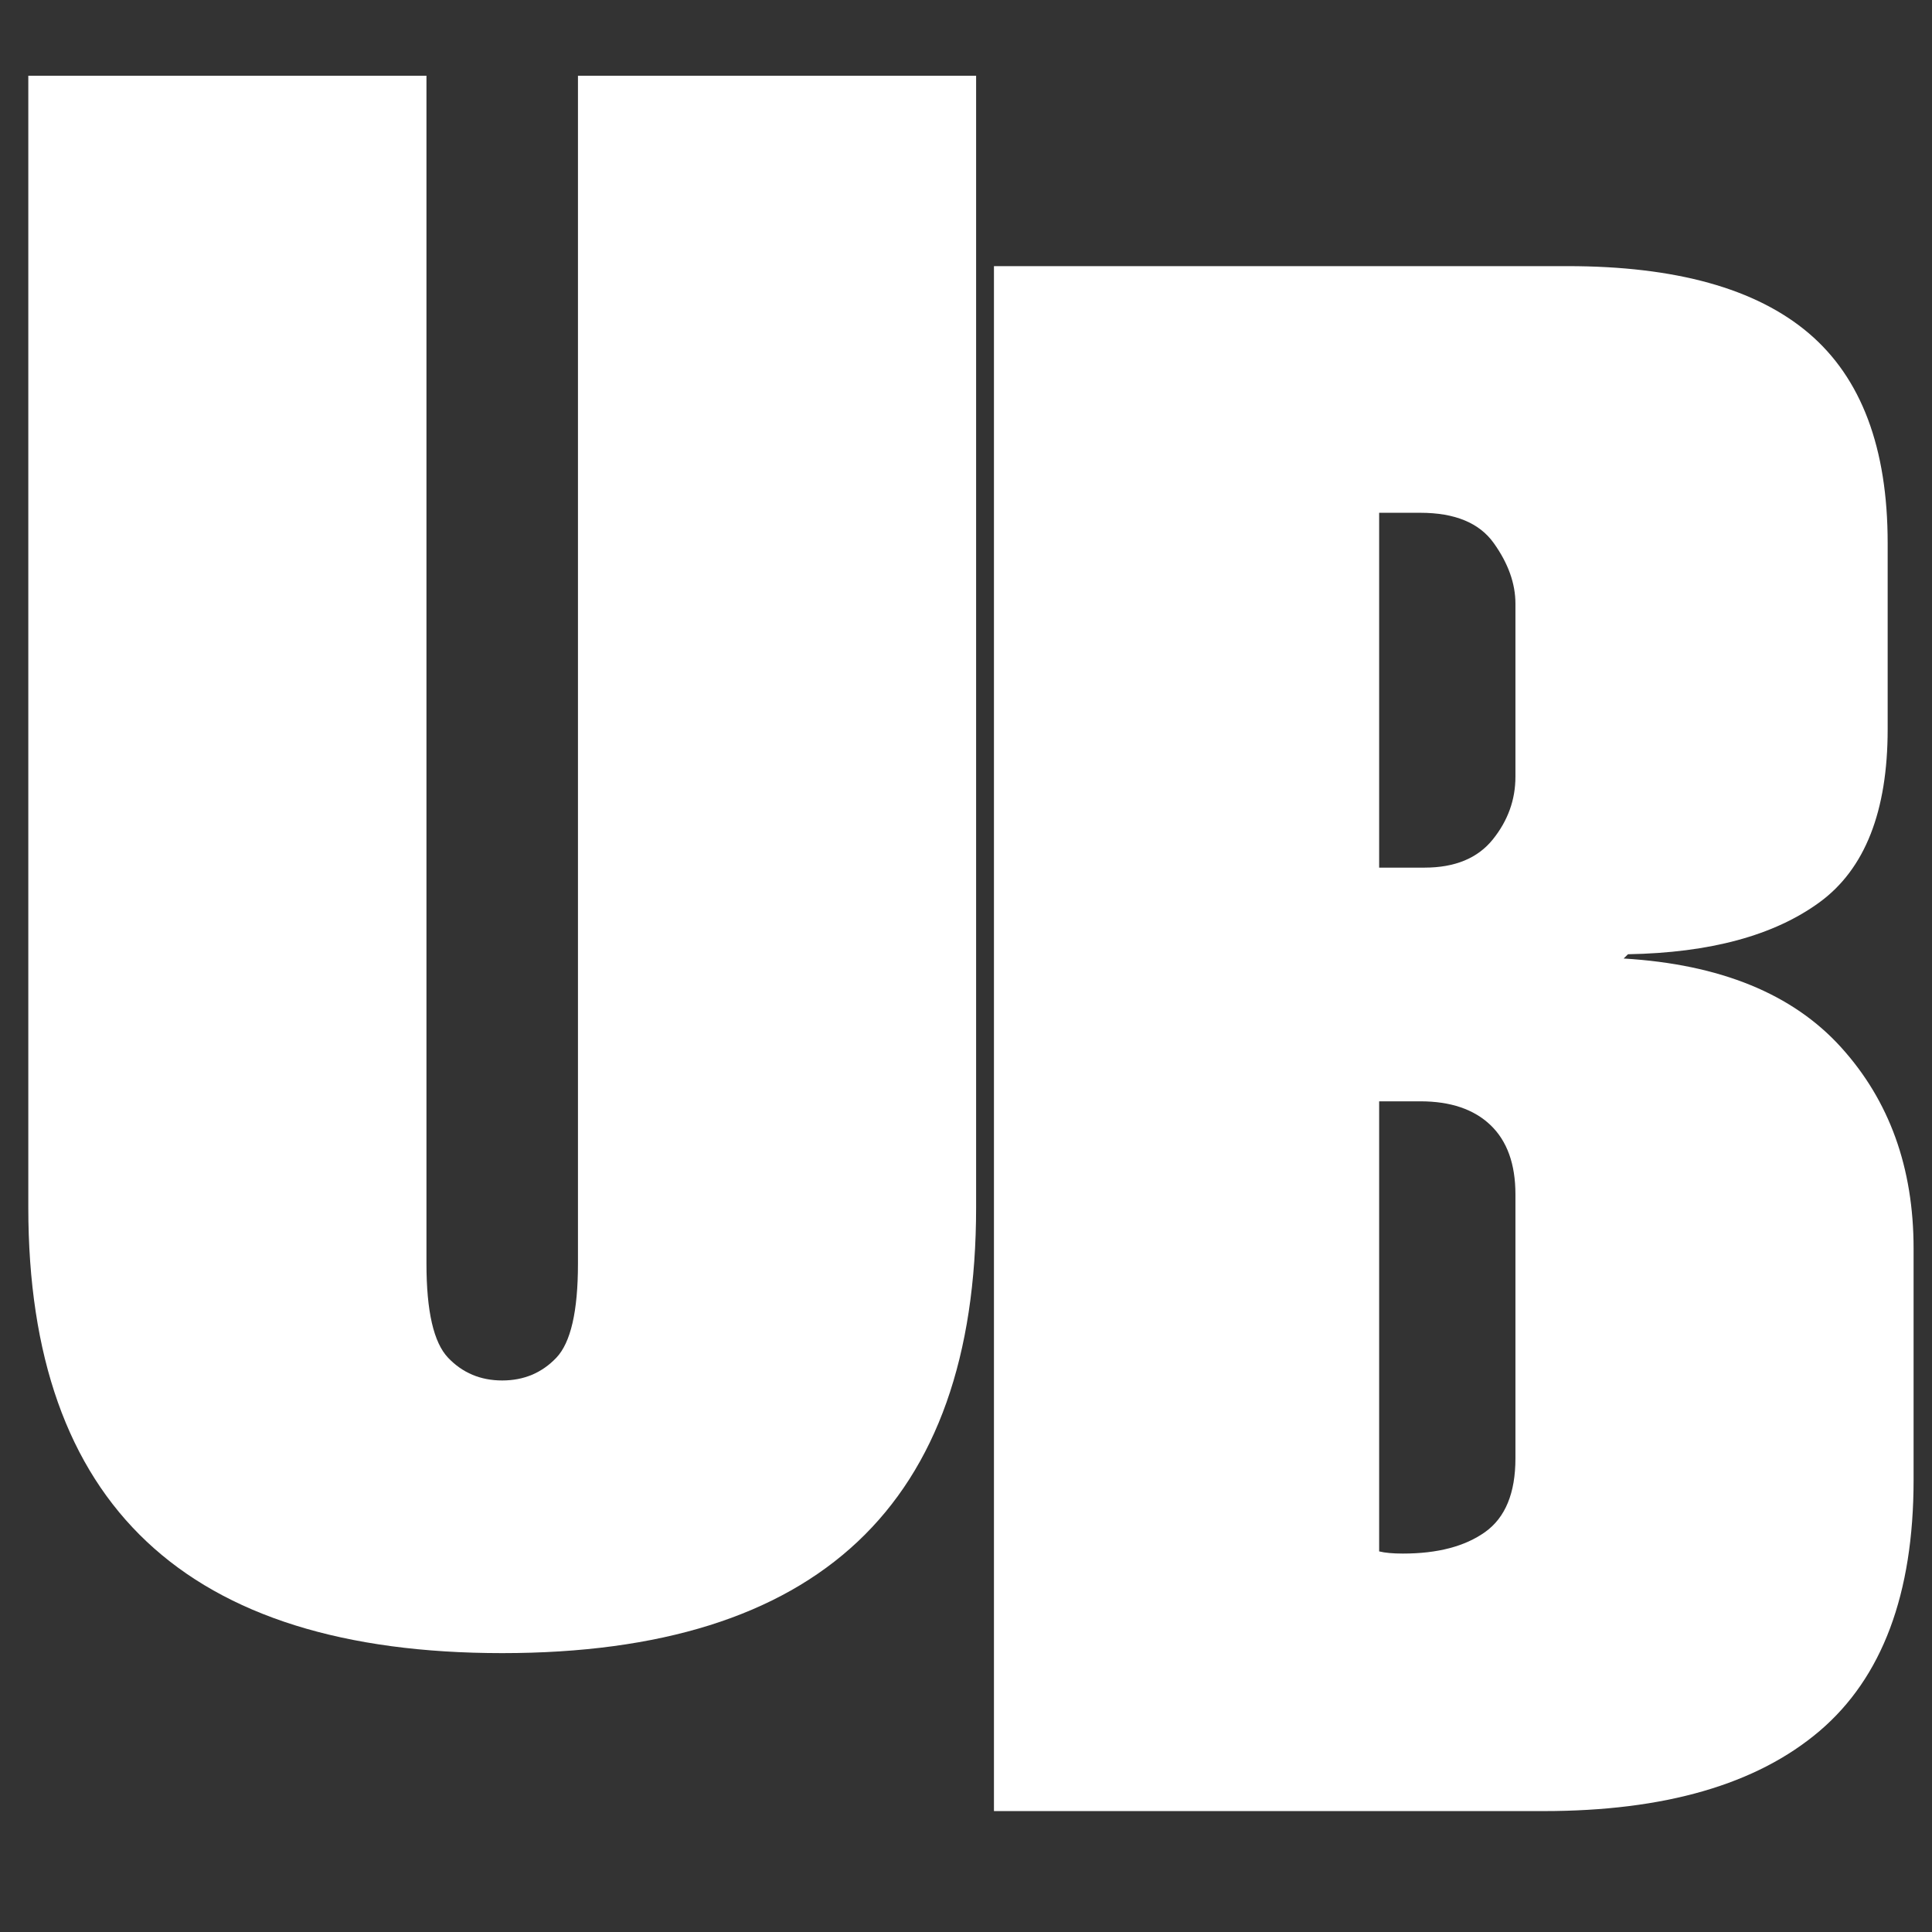 <svg xmlns="http://www.w3.org/2000/svg" xmlns:xlink="http://www.w3.org/1999/xlink" width="500" zoomAndPan="magnify" viewBox="0 0 375 375" height="500" preserveAspectRatio="xMidYMid meet" version="1.0"><rect x="0" y="0" width="375" height="375" fill="#333333" stroke="none"/><defs><g/></defs><g fill="#ffffff" fill-opacity="1"><g transform="translate(183.692, 351.531)"><g><path d="M 182.703 -246.125 L 182.703 -210 C 182.703 -194.039 178.289 -182.836 169.469 -176.391 C 160.645 -169.953 148.254 -166.594 132.297 -166.312 L 131.453 -165.484 C 150.211 -164.359 164.281 -158.613 173.656 -148.25 C 183.039 -137.895 187.734 -124.879 187.734 -109.203 L 187.734 -64.266 C 187.734 -42.141 181.645 -25.895 169.469 -15.531 C 157.289 -5.176 139.441 0 115.922 0 L 9.234 0 L 9.234 -299.875 L 120.547 -299.875 C 141.547 -299.875 157.156 -295.535 167.375 -286.859 C 177.594 -278.18 182.703 -264.602 182.703 -246.125 Z M 92.812 -183.125 C 98.695 -183.125 103.109 -184.941 106.047 -188.578 C 108.984 -192.223 110.453 -196.285 110.453 -200.766 L 110.453 -234.359 C 110.453 -238.273 109.051 -242.191 106.25 -246.109 C 103.457 -250.035 98.703 -252 91.984 -252 L 84 -252 L 84 -183.125 Z M 110.453 -68.453 L 110.453 -119.703 C 110.453 -125.578 108.844 -130.055 105.625 -133.141 C 102.406 -136.223 97.859 -137.766 91.984 -137.766 L 84 -137.766 L 84 -50.406 C 85.125 -50.125 86.664 -49.984 88.625 -49.984 C 95.344 -49.984 100.66 -51.379 104.578 -54.172 C 108.492 -56.973 110.453 -61.734 110.453 -68.453 Z M 110.453 -68.453 "/></g></g></g><g fill="#ffffff" fill-opacity="1"><g transform="translate(-3.74, 314.573)"><g><path d="M 86.516 -69.297 C 86.516 -60.055 87.914 -53.969 90.719 -51.031 C 93.52 -48.094 97.02 -46.625 101.219 -46.625 C 105.414 -46.625 108.914 -48.094 111.719 -51.031 C 114.52 -53.969 115.922 -60.055 115.922 -69.297 L 115.922 -299.875 L 193.203 -299.875 L 193.203 -80.219 C 193.203 -22.539 162.539 6.297 101.219 6.297 C 39.895 6.297 9.234 -22.539 9.234 -80.219 L 9.234 -299.875 L 86.516 -299.875 Z M 86.516 -69.297 "/></g></g></g></svg>